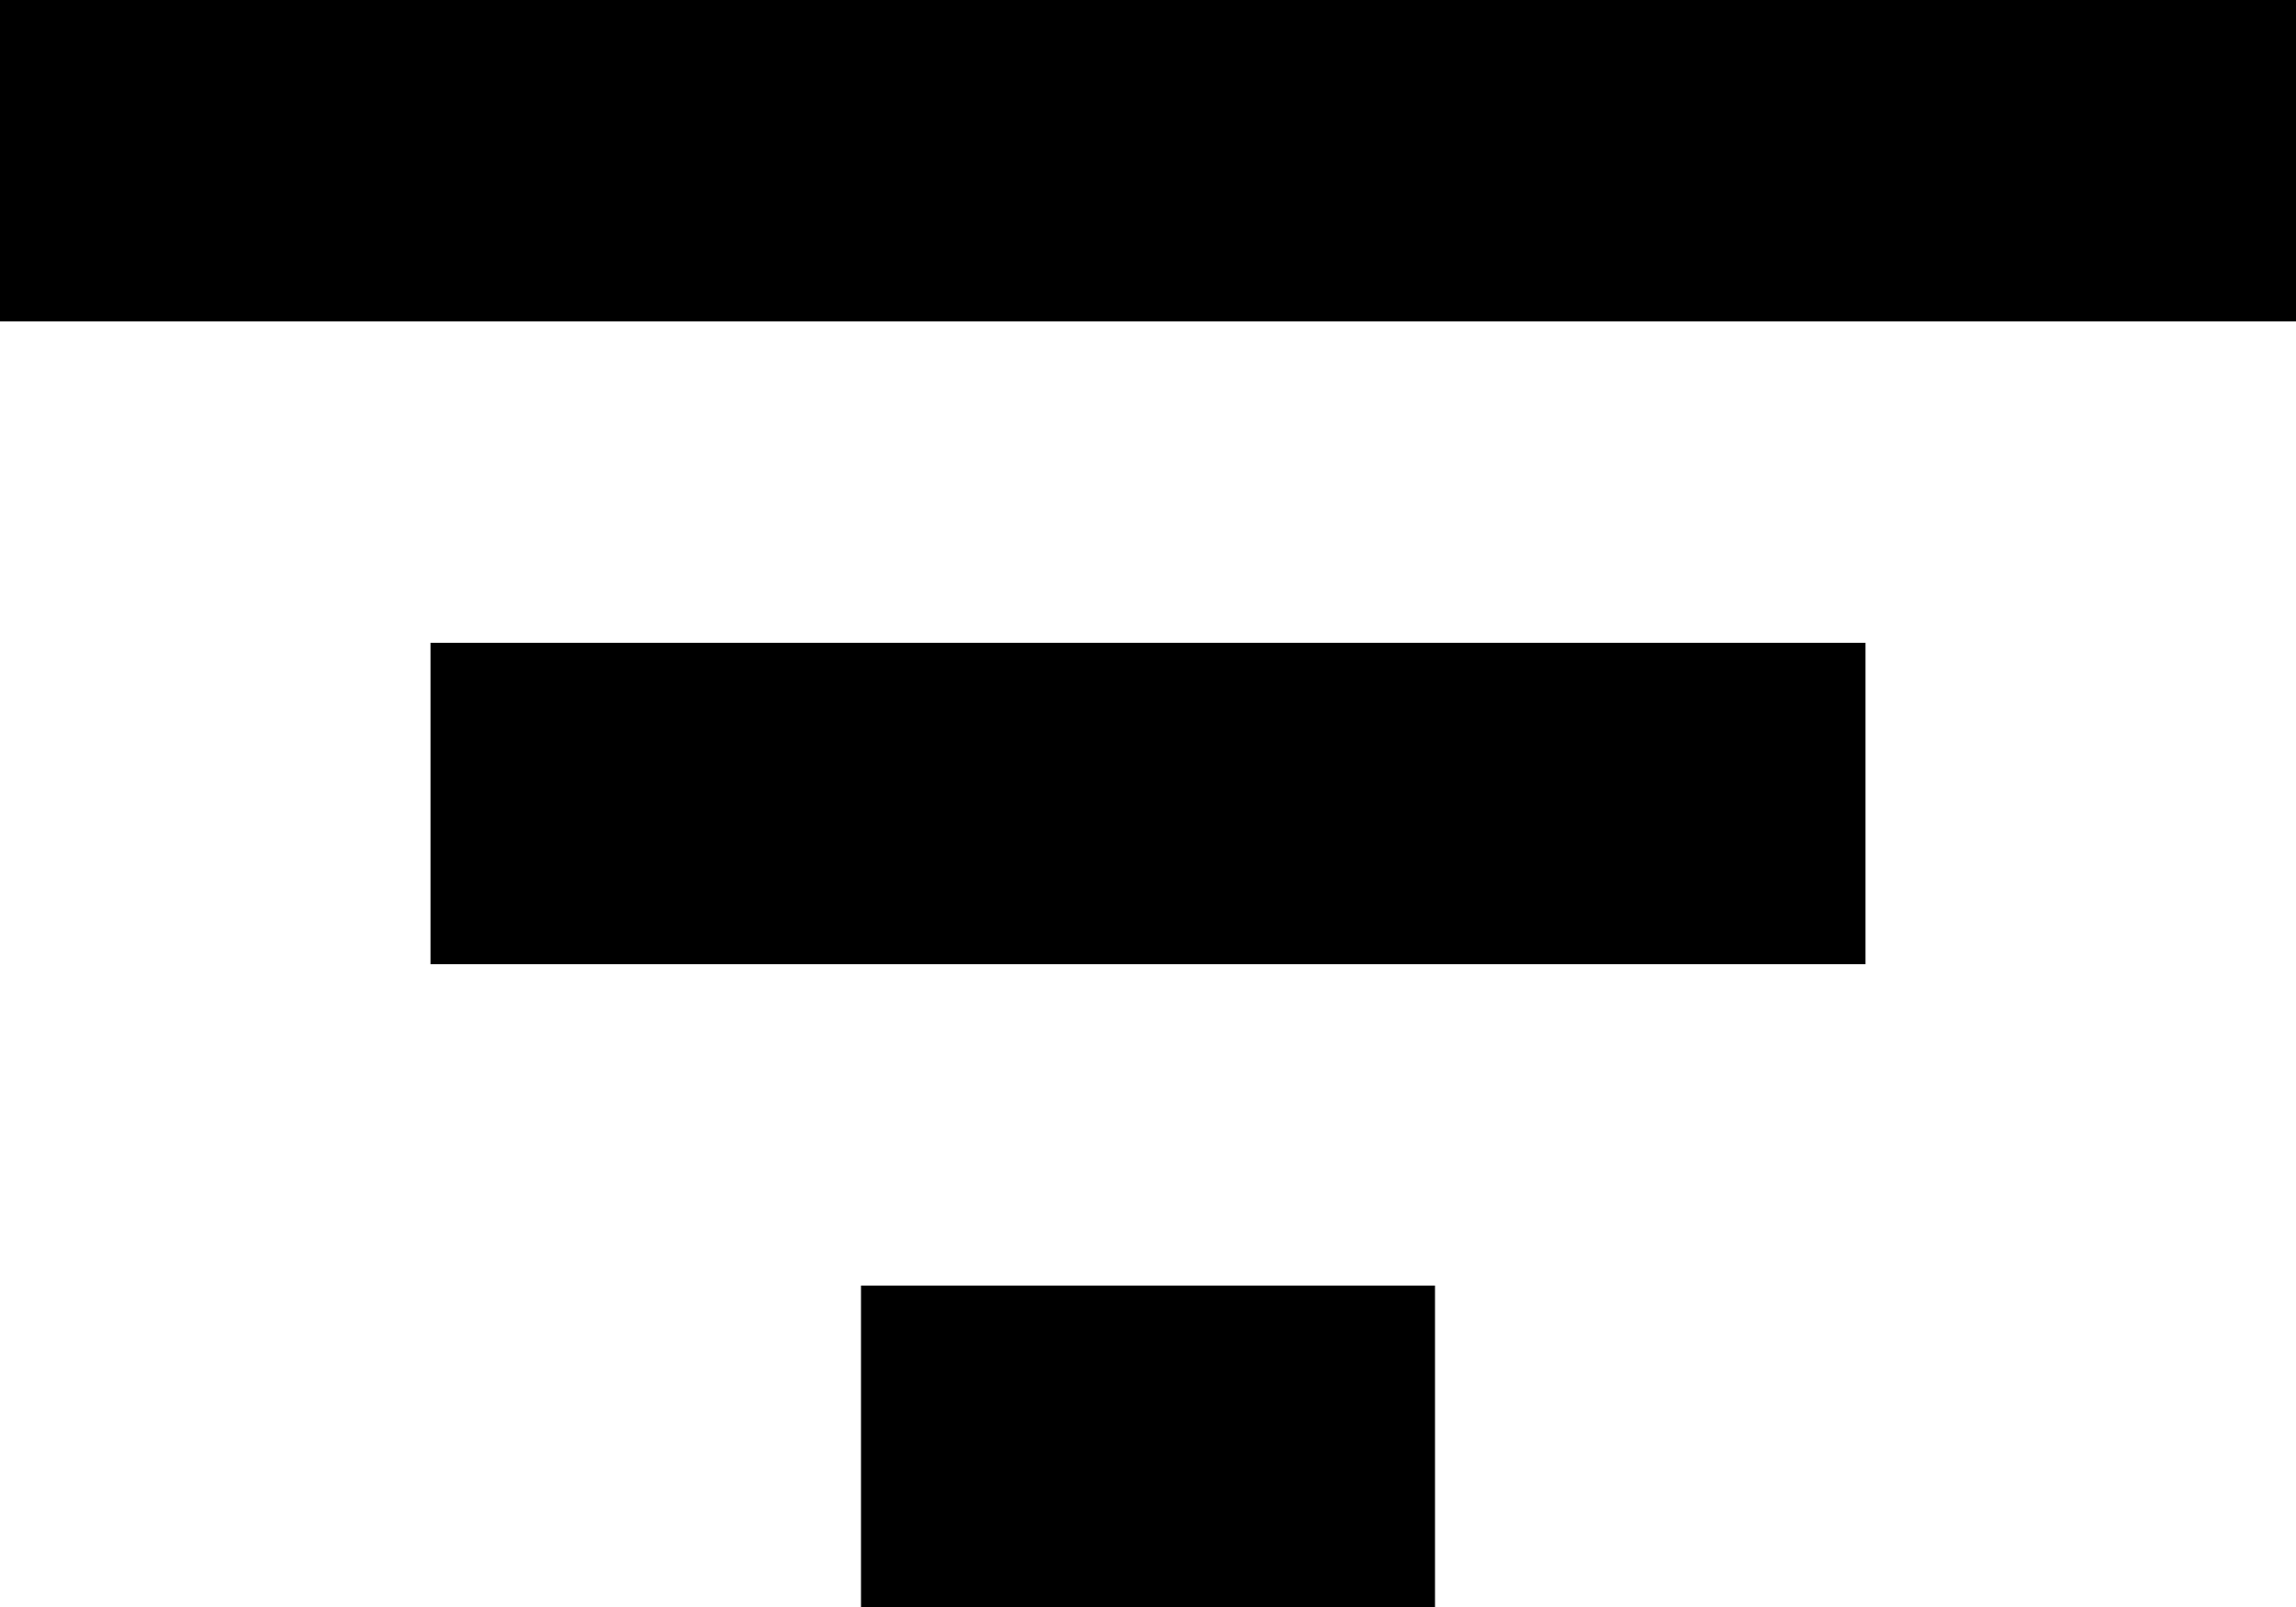 <svg width="20" height="14" viewBox="0 0 20 14" fill="none" xmlns="http://www.w3.org/2000/svg">
<path d="M3.75 5.6H16.25V8.4H3.75V5.6ZM0 0H20V2.8H0V0ZM7.5 11.2H12.5V14H7.5V11.2Z" fill="black"/>
</svg>
